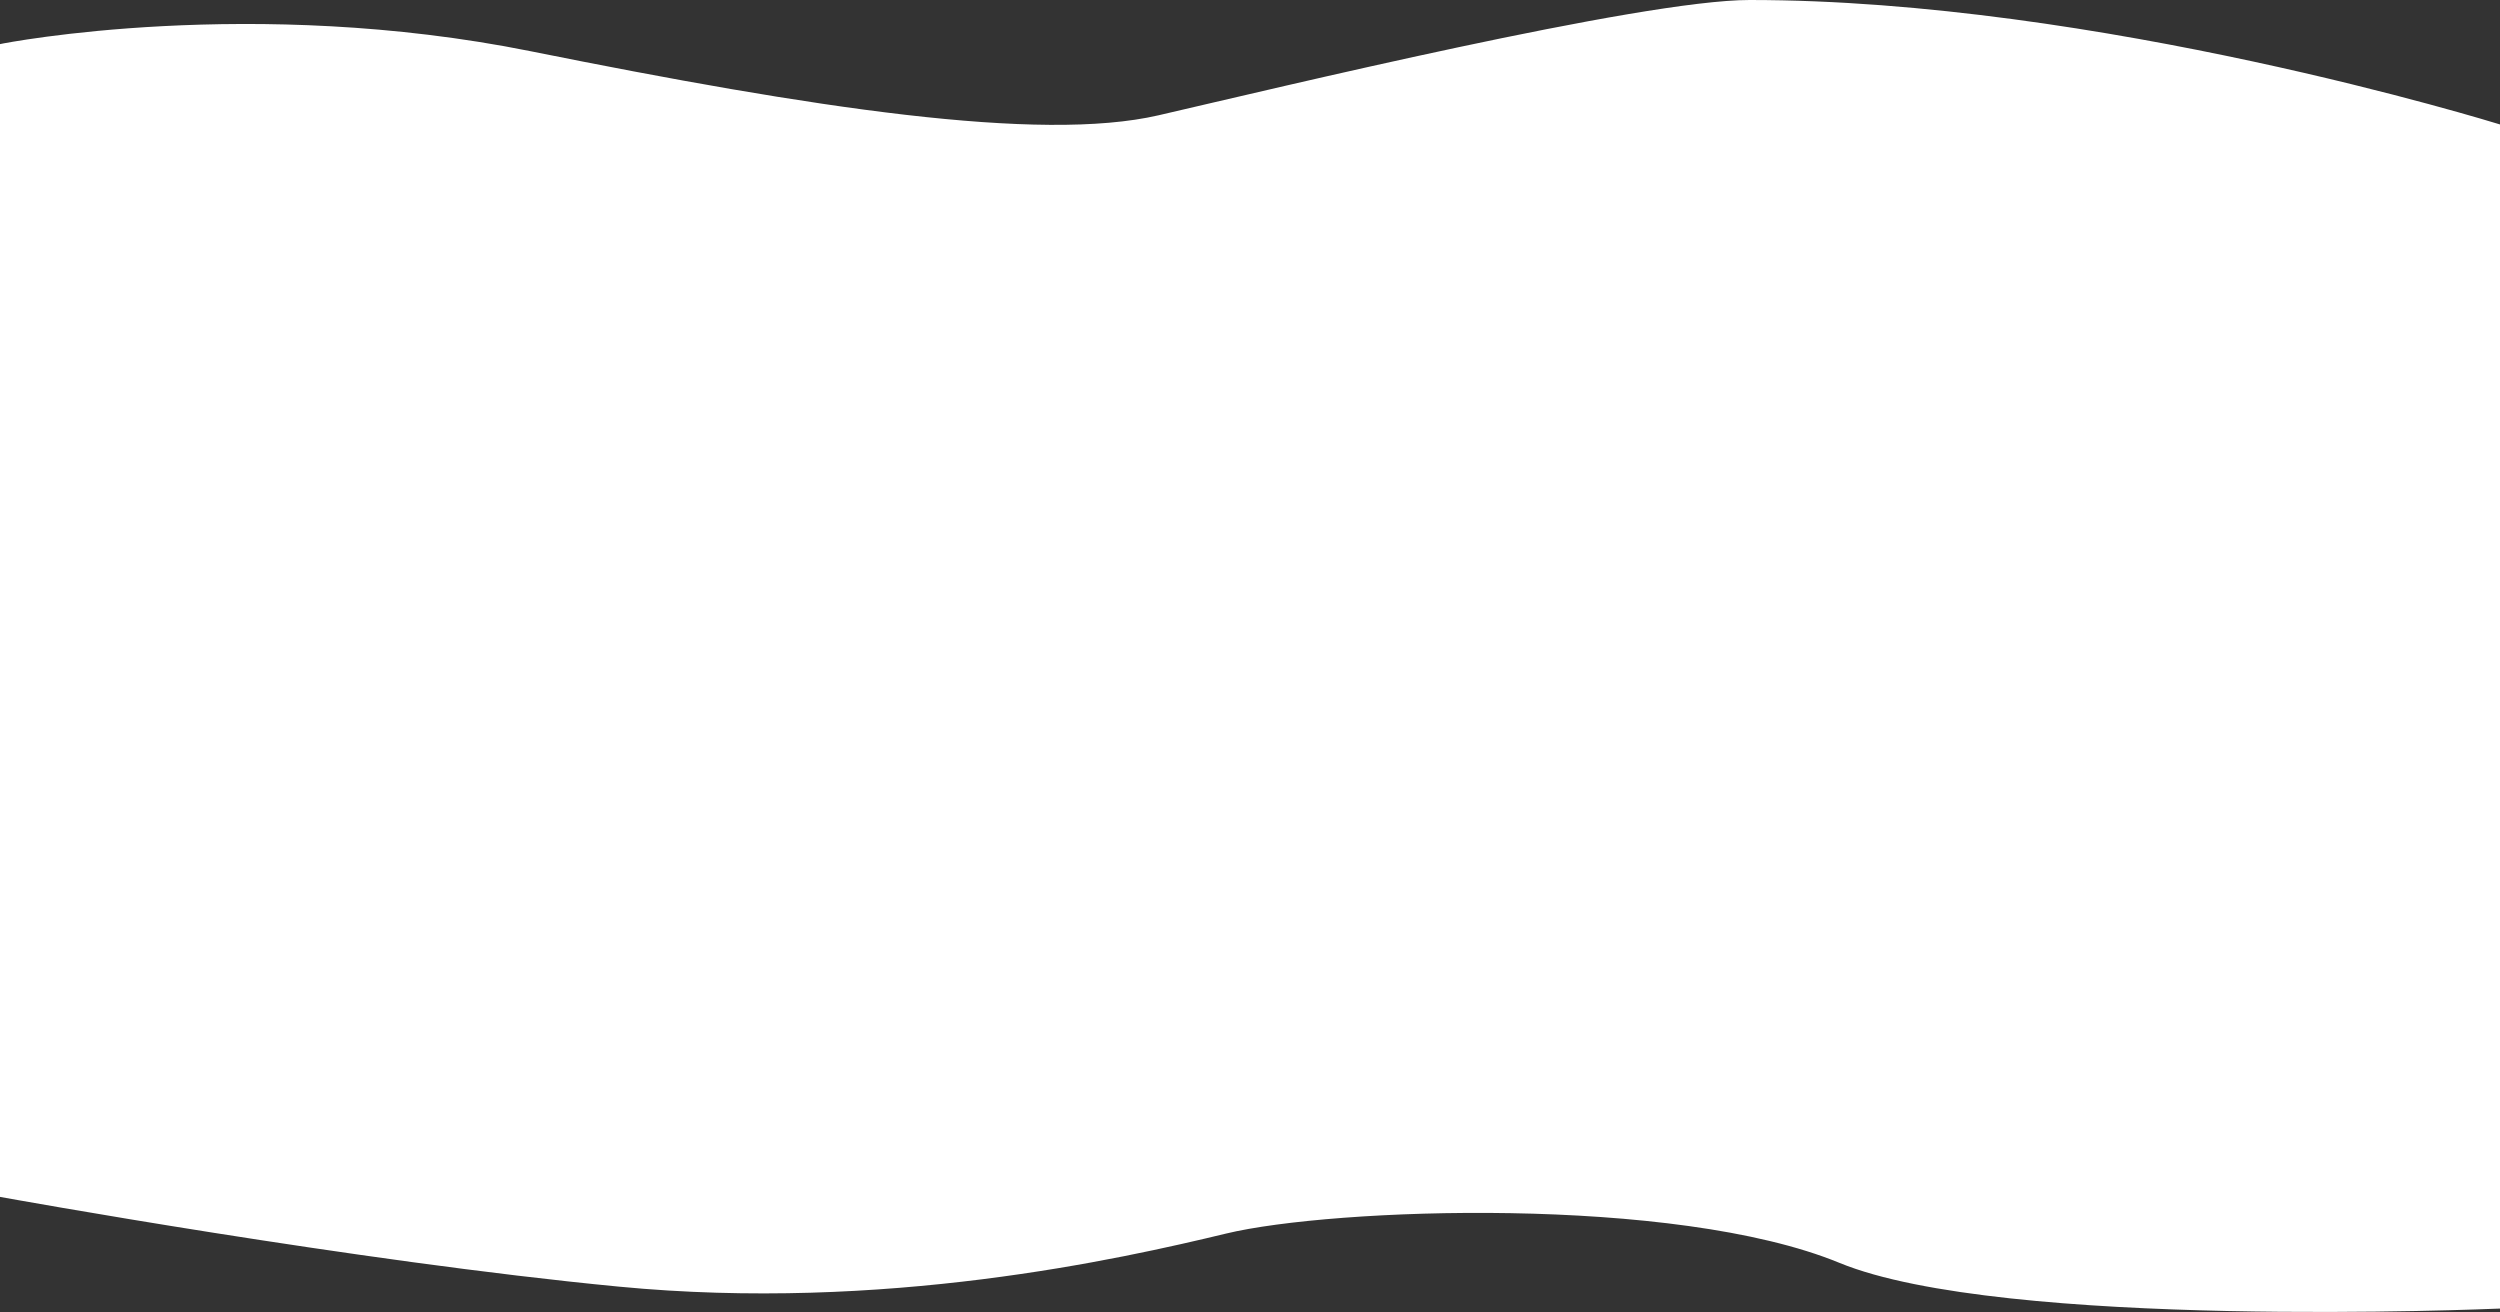 <?xml version="1.0" encoding="utf-8"?>
<!-- Generator: Adobe Illustrator 22.1.0, SVG Export Plug-In . SVG Version: 6.00 Build 0)  -->
<svg version="1.1" id="Livello_1" xmlns="http://www.w3.org/2000/svg" xmlns:xlink="http://www.w3.org/1999/xlink" x="0px" y="0px"
	 viewBox="0 0 1366 716.9" style="enable-background:new 0 0 1366 716.9;" xml:space="preserve">
<rect x="0" y="0" width="1366" height="716.9" fill="#333333" stroke="none"/>
<style type="text/css">
	.st0{fill:#FFFFFF;}
</style>
<title>wave</title>
<path class="st0" d="M0,24.1C0,24,0,24,0,24.1C3.4,23.3,137.9-2.6,290,28c154,31,278,50,343,35S896.6,0,956,0
	c190.2,0,406,66.8,410,68c0,0,0,0.1,0,0.1v646.8c0,0,0,0.1-0.1,0.1c-5.1,0.2-271.8,11.7-360.9-25c-90-37-277-30-335-16
	s-187,43-332,29C194.5,689.2,4,654.7,0.1,654c0,0-0.1,0-0.1-0.1V24.1z"/>
</svg>
